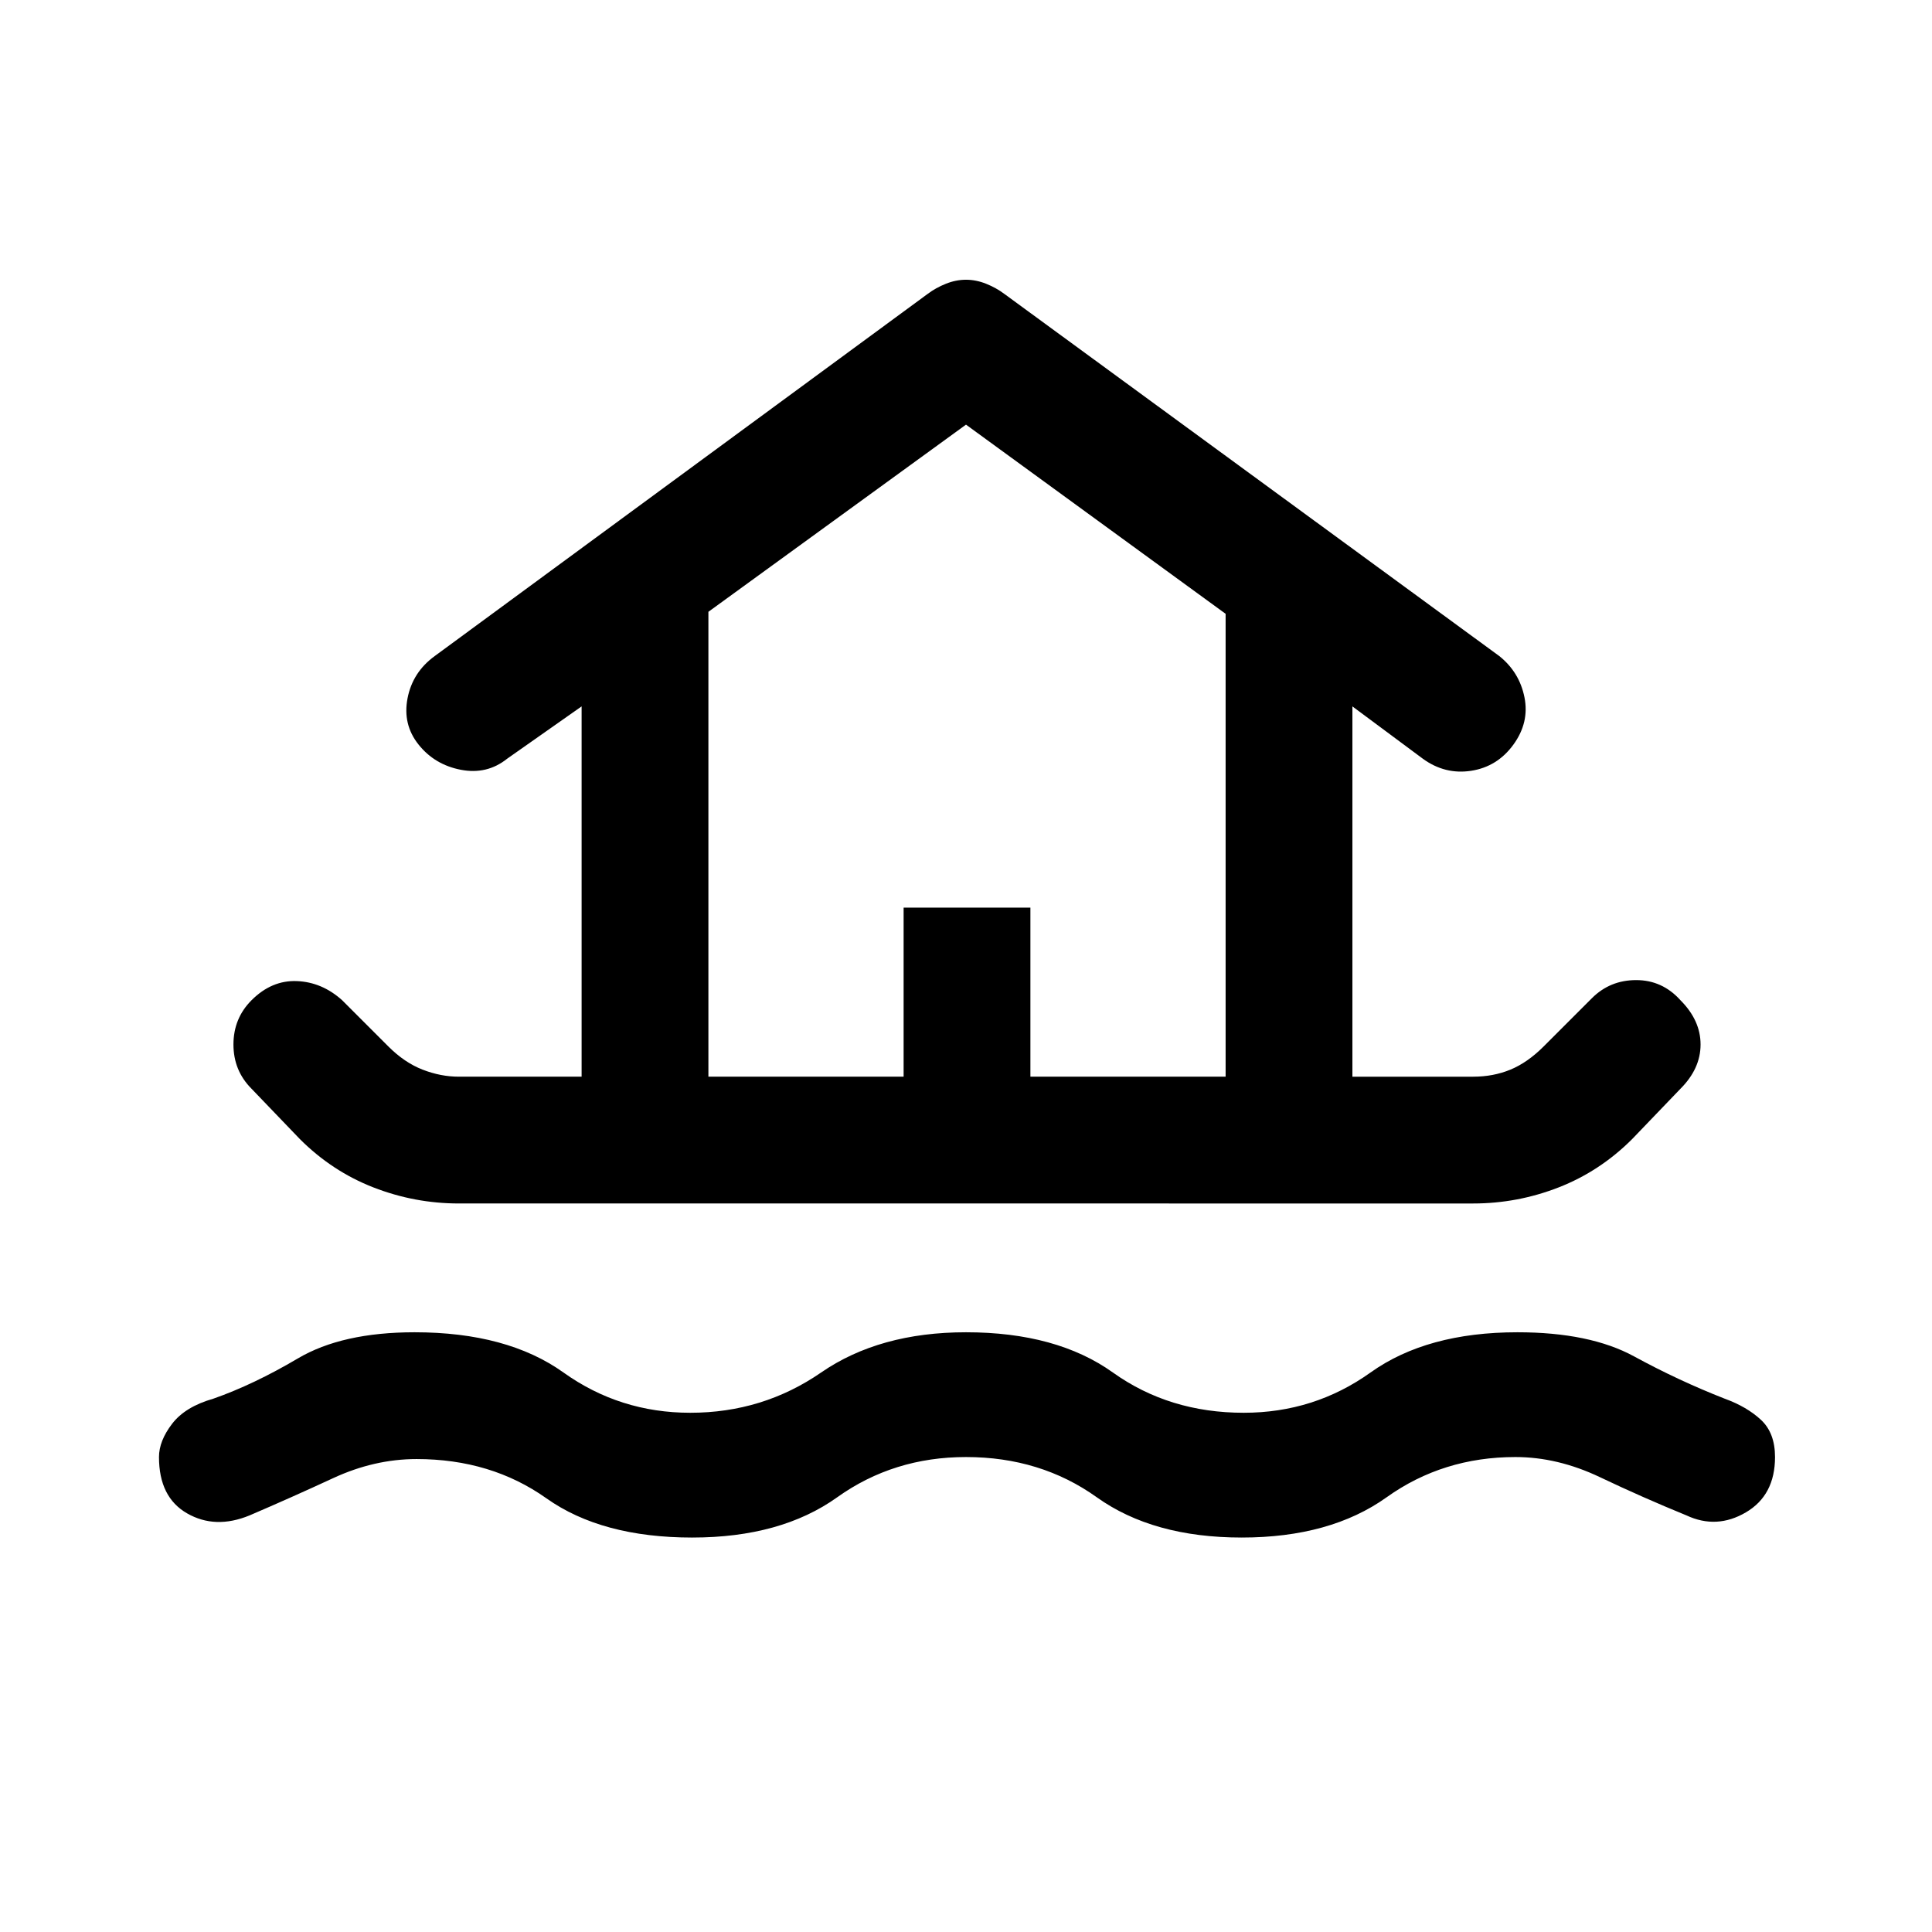<svg xmlns="http://www.w3.org/2000/svg" height="48" width="48"><path d="M17.2 38.2q-2.25 0-3.625-.975t-3.225-.975q-1.05 0-2.075.475-1.025.475-2.075.925-.85.35-1.55-.05-.7-.4-.7-1.4 0-.4.325-.825.325-.425 1.025-.625 1-.35 2.1-1t2.9-.65q2.3 0 3.7 1 1.4 1 3.15 1 1.8 0 3.25-1t3.6-1q2.25 0 3.65 1t3.25 1q1.75 0 3.15-1t3.65-1q1.8 0 2.9.6 1.1.6 2.25 1.05.55.2.9.525t.35.925q0 .95-.725 1.375-.725.425-1.475.075-1.1-.45-2.15-.95-1.05-.5-2.1-.5-1.8 0-3.2 1-1.4 1-3.6 1t-3.6-1q-1.4-1-3.25-1-1.8 0-3.2 1-1.4 1-3.6 1Zm-5.8-8.3q-1.1 0-2.125-.4T7.45 28.3l-1.2-1.25q-.45-.45-.45-1.1 0-.65.45-1.1.5-.5 1.125-.475Q8 24.4 8.5 24.85L9.65 26q.4.4.85.575.45.175.9.175h3.05v-9.2l-1.85 1.3q-.5.4-1.15.275Q10.8 19 10.4 18.5t-.275-1.15q.125-.65.675-1.05l12.25-9q.2-.15.45-.25t.5-.1q.25 0 .5.1t.45.25l12.3 9q.5.4.625 1.025.125.625-.275 1.175t-1.05.65q-.65.1-1.2-.3l-1.75-1.3v9.2h3q.5 0 .925-.175.425-.175.825-.575l1.2-1.2q.45-.45 1.1-.45.65 0 1.1.5.5.5.5 1.1 0 .6-.5 1.1l-1.2 1.25q-.8.8-1.825 1.2-1.025.4-2.125.4Zm6.2-3.15h4.85v-4.2h3.15v4.2h4.85v-11.5L24 10.55l-6.4 4.65Zm0 0h12.85H17.6Z"/></svg>
